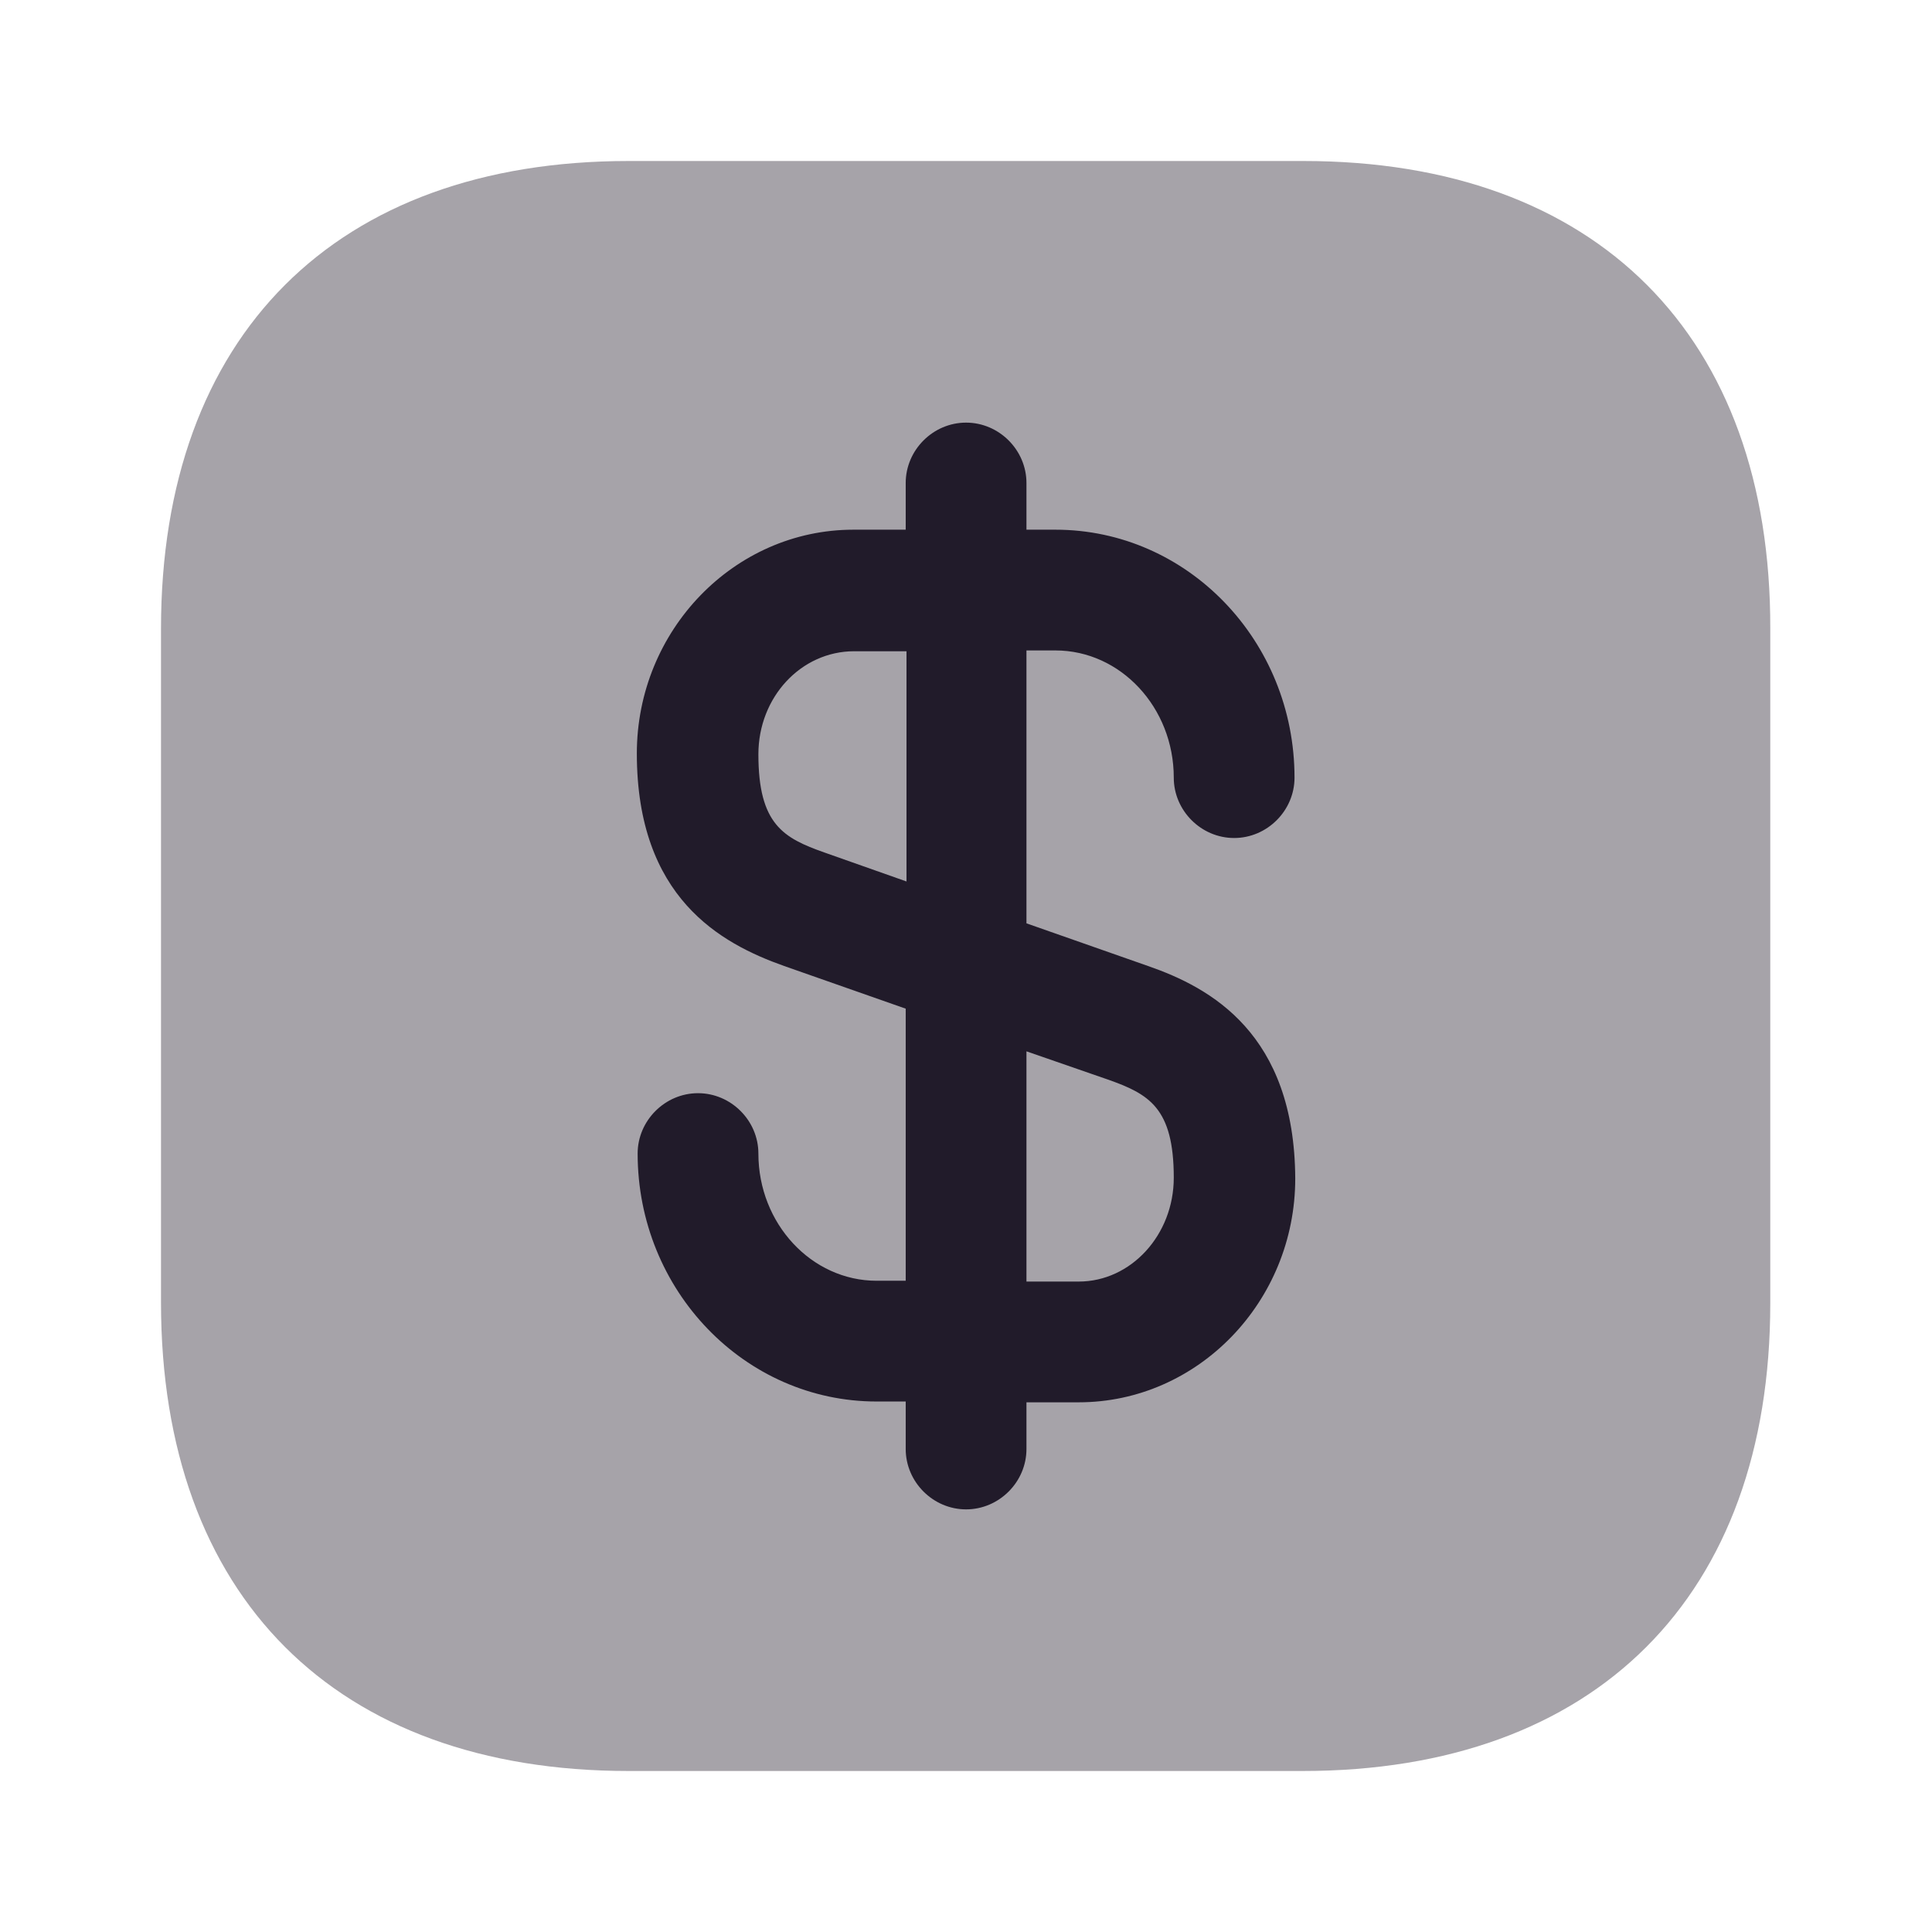 <svg width="24" height="24" viewBox="0 0 24 24" fill="none" xmlns="http://www.w3.org/2000/svg">
<path opacity="0.4" d="M16.191 2H7.81C4.17 2 2 4.17 2 7.81V16.18C2 19.83 4.17 22 7.81 22H16.18C19.82 22 21.991 19.83 21.991 16.19V7.81C22 4.17 19.831 2 16.191 2Z" fill="#211B2A"/>
<path d="M14.261 12L12.751 11.47V8.08H13.111C13.921 8.08 14.581 8.79 14.581 9.66C14.581 10.07 14.921 10.41 15.331 10.41C15.741 10.41 16.081 10.07 16.081 9.66C16.081 7.96 14.751 6.58 13.111 6.58H12.751V6C12.751 5.59 12.411 5.25 12.001 5.25C11.591 5.25 11.251 5.59 11.251 6V6.58H10.601C9.121 6.58 7.911 7.83 7.911 9.36C7.911 11.15 8.951 11.72 9.741 12L11.251 12.53V15.91H10.89C10.081 15.91 9.421 15.2 9.421 14.33C9.421 13.92 9.081 13.58 8.671 13.58C8.261 13.58 7.921 13.92 7.921 14.33C7.921 16.03 9.251 17.41 10.89 17.41H11.251V18C11.251 18.41 11.591 18.75 12.001 18.75C12.411 18.75 12.751 18.41 12.751 18V17.42H13.4C14.88 17.42 16.09 16.17 16.09 14.64C16.081 12.84 15.04 12.27 14.261 12ZM10.241 10.59C9.731 10.41 9.421 10.24 9.421 9.37C9.421 8.66 9.951 8.09 10.611 8.09H11.261V10.95L10.241 10.59ZM13.4 15.92H12.751V13.06L13.761 13.41C14.271 13.59 14.581 13.76 14.581 14.63C14.581 15.34 14.05 15.92 13.4 15.92Z" fill="#211B2A"/>
</svg>
